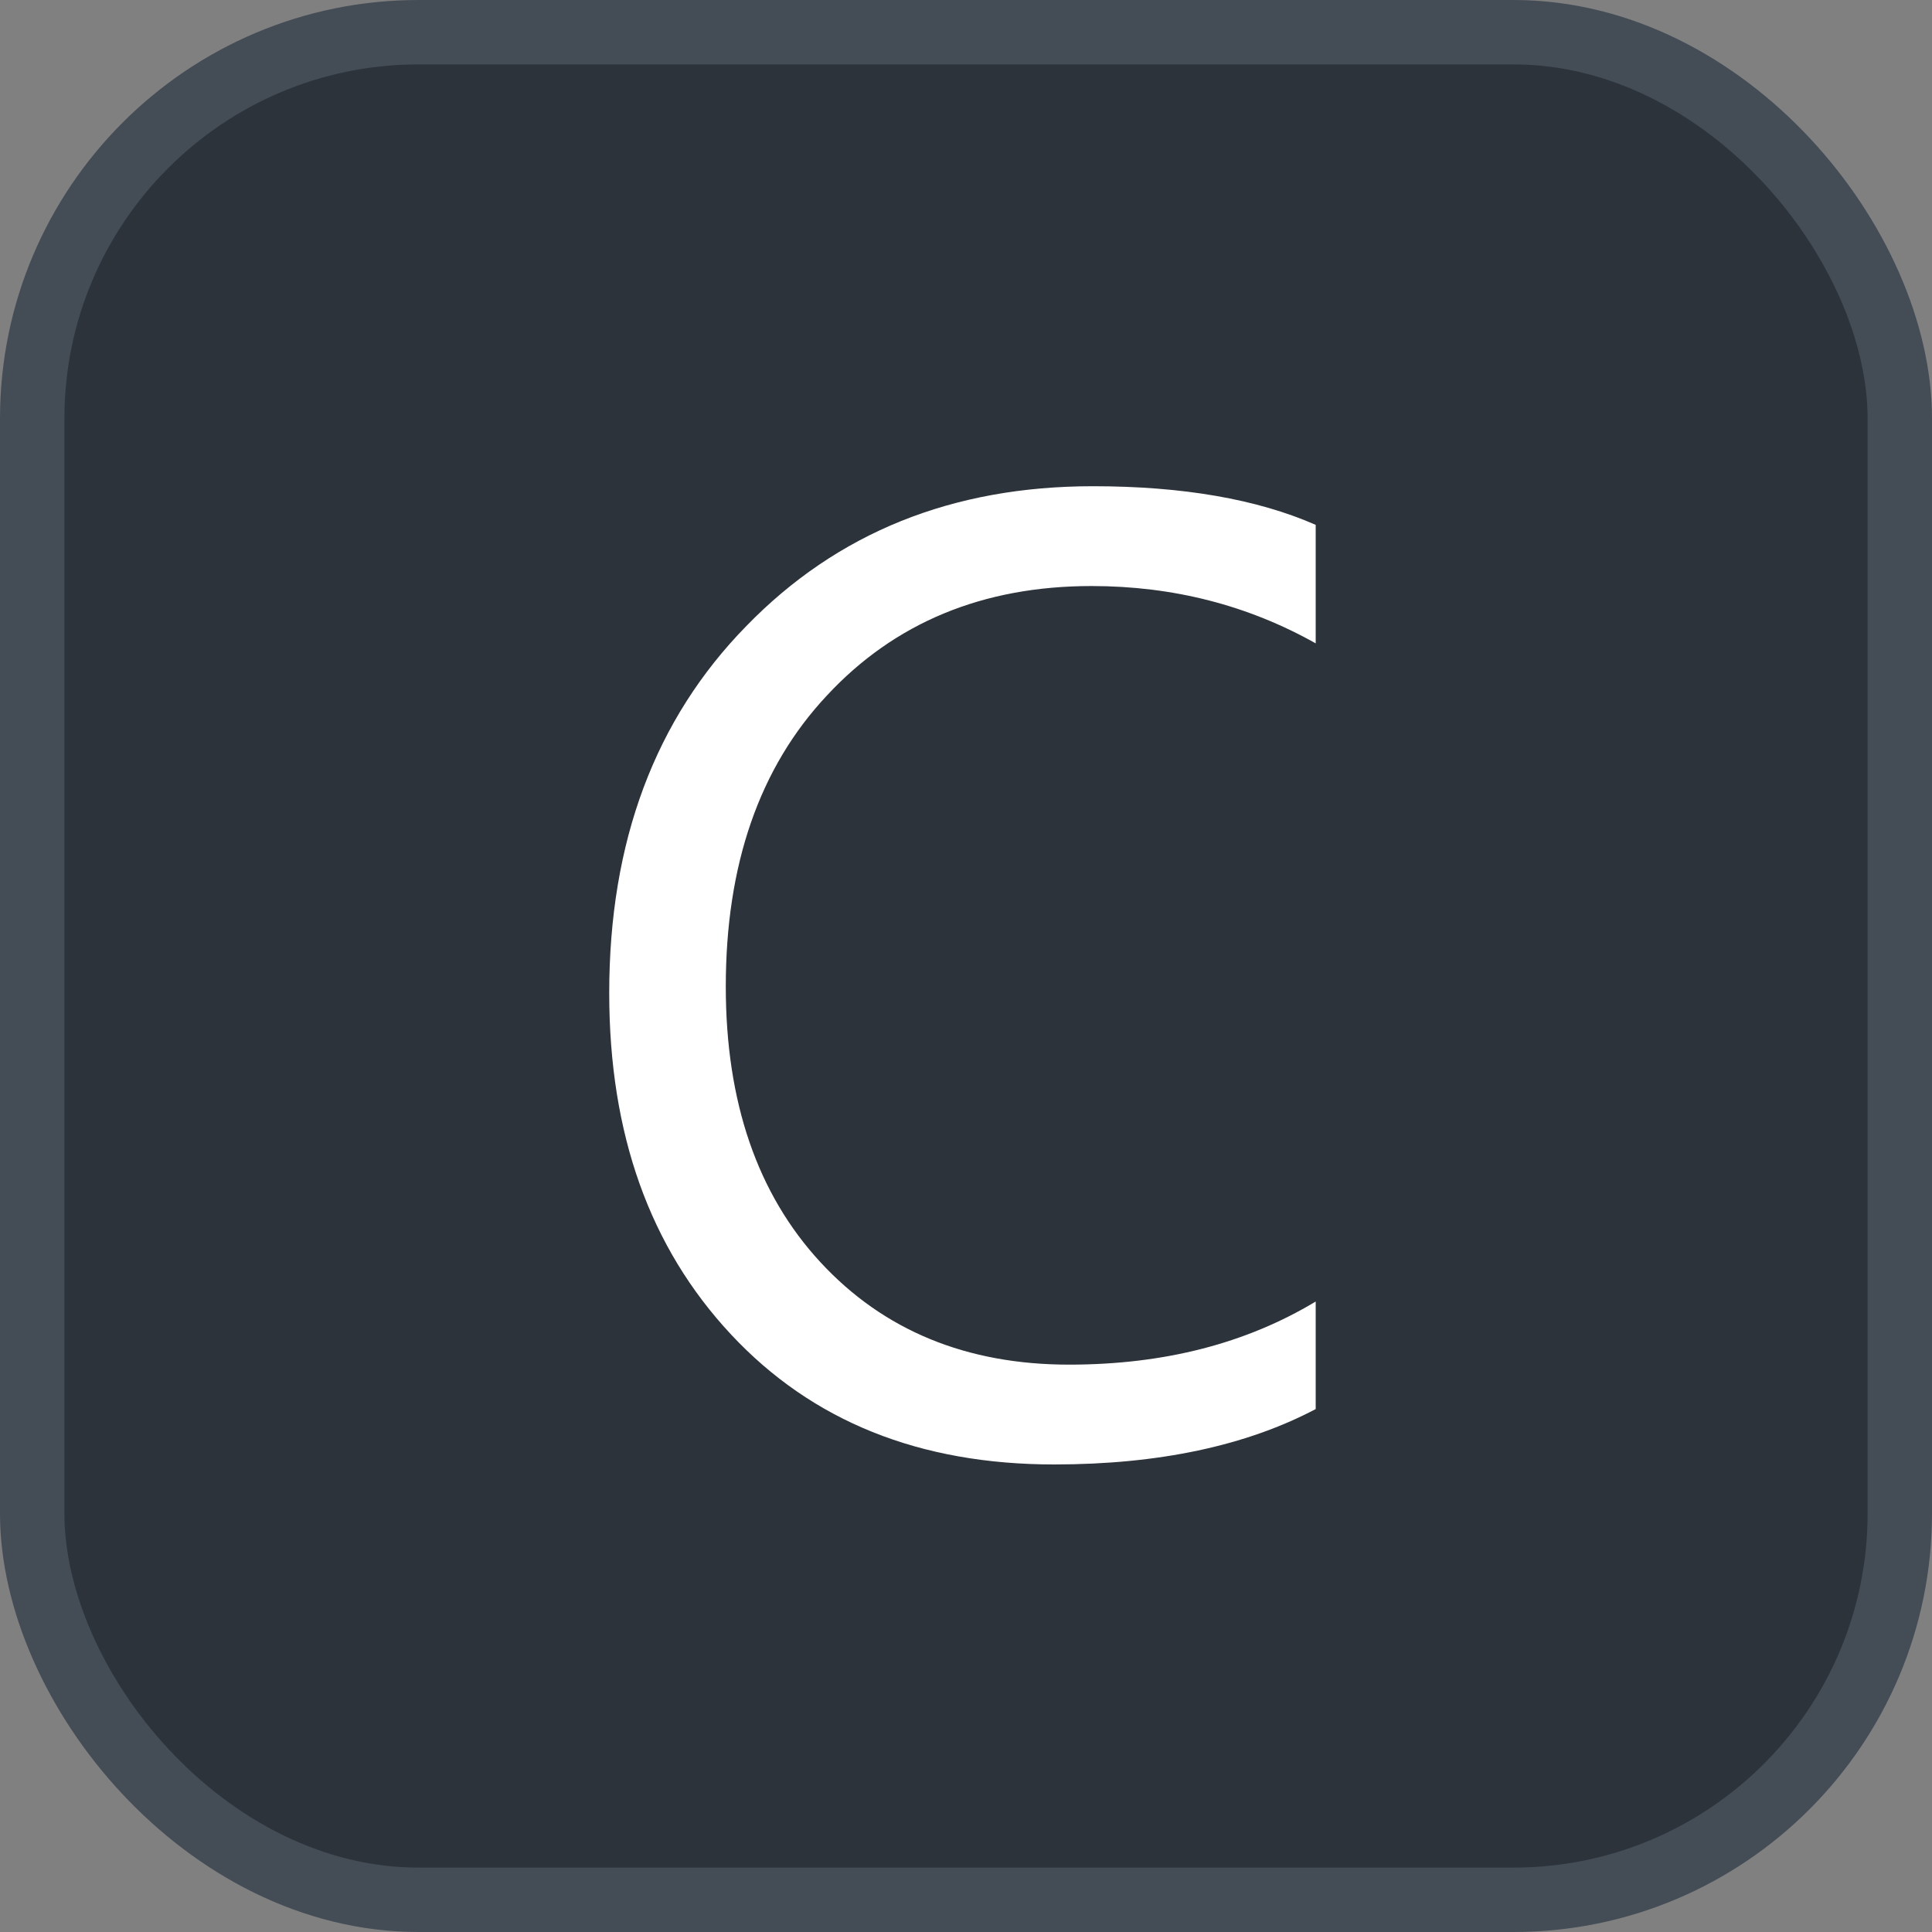 <svg xmlns="http://www.w3.org/2000/svg" version="1.1" xmlns:xlink="http://www.w3.org/1999/xlink" xmlns:svgjs="http://svgjs.com/svgjs" width="30" height="30"><rect width="100%" height="100%" fill="#808080" stroke="none"/><svg id="SvgjsSvg1002" style="overflow: hidden; top: -100%; left: -100%; position: absolute; opacity: 0;" width="2" height="0" focusable="false"><polyline id="SvgjsPolyline1003" points="0,0"></polyline><path id="SvgjsPath1004" d="M0 0 "></path></svg><defs id="SvgjsDefs3285"></defs><rect id="SvgjsRect3286" width="29" height="29" x="0.5" y="0.5" rx="6" ry="6" fill="#2d333b" stroke-opacity="1" stroke="#444c56" stroke-width="1"></rect><path id="SvgjsPath3287" d="M20.43 21.88L20.43 20.21C19.35 20.86 18.08 21.19 16.60 21.19C15.01 21.19 13.72 20.66 12.74 19.60C11.76 18.54 11.27 17.11 11.27 15.32C11.27 13.43 11.79 11.92 12.84 10.80C13.89 9.67 15.26 9.10 16.95 9.10C18.22 9.10 19.38 9.40 20.43 9.99L20.43 8.15C19.52 7.75 18.36 7.55 16.97 7.55C14.79 7.55 13.00 8.27 11.59 9.72C10.17 11.17 9.46 13.07 9.46 15.42C9.46 17.61 10.09 19.37 11.35 20.72C12.61 22.07 14.28 22.74 16.37 22.74C17.99 22.74 19.35 22.45 20.43 21.88Z" fill="#ffffff"></path></svg>